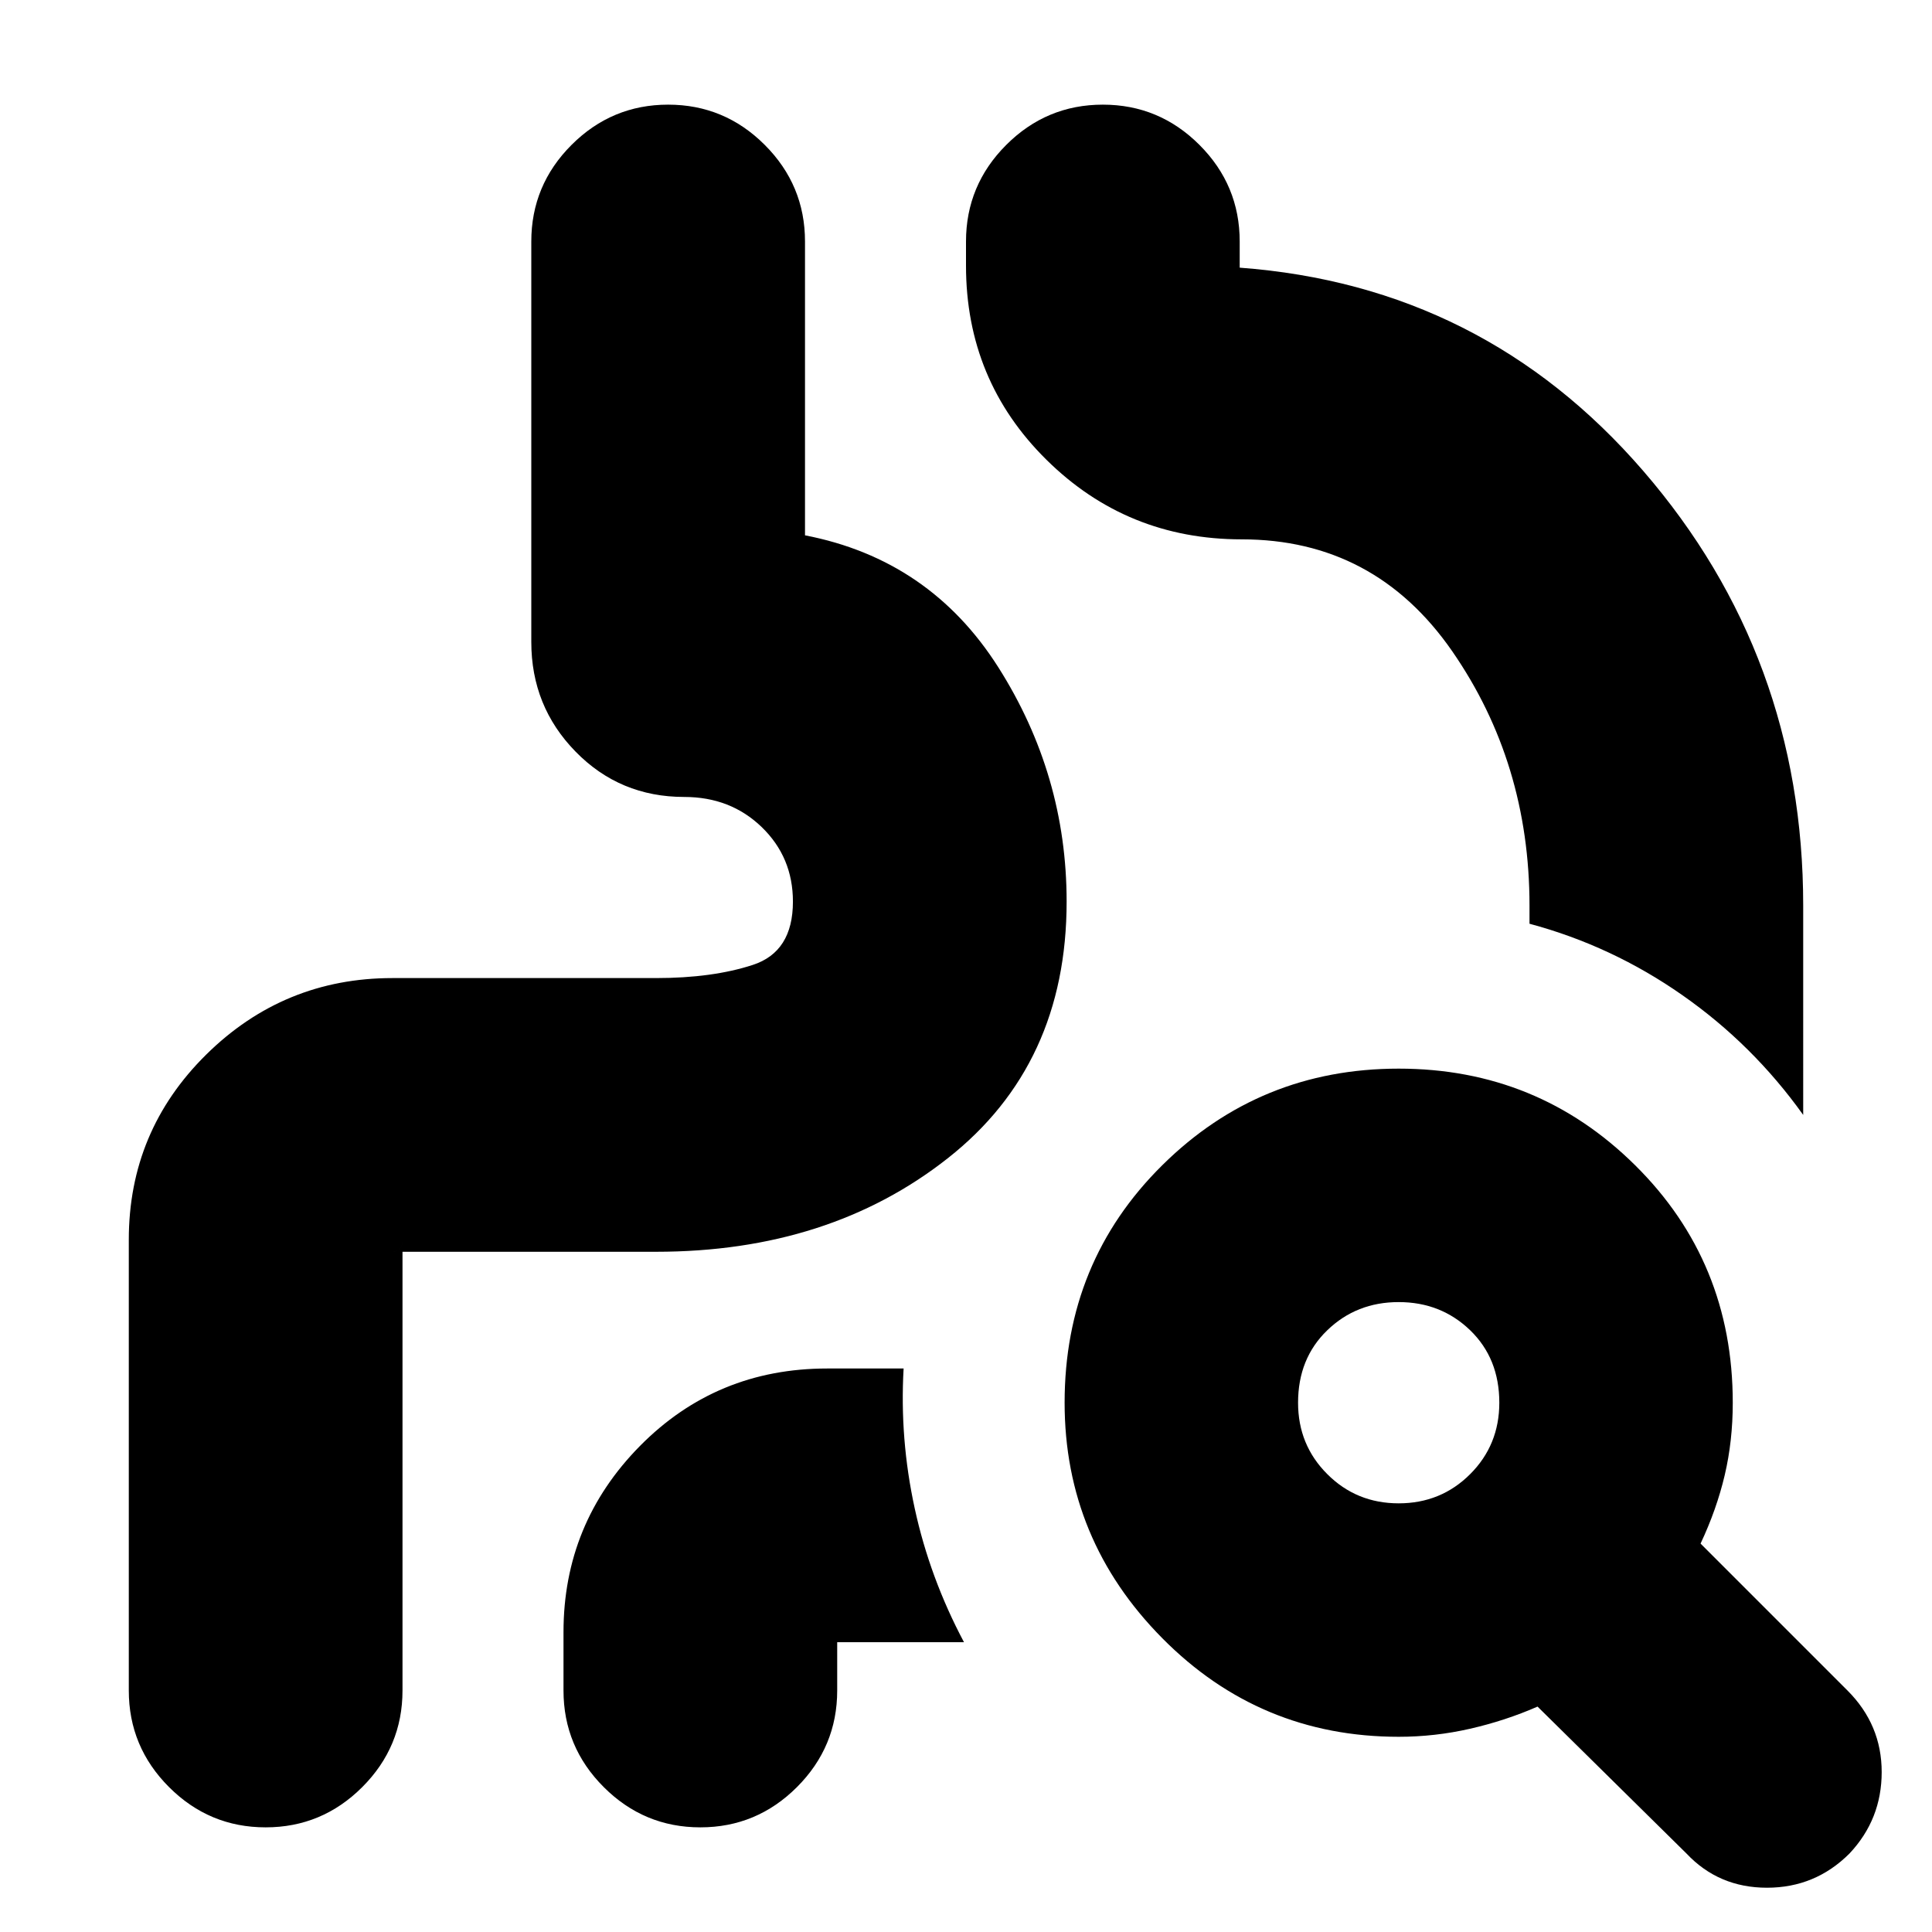 <svg xmlns="http://www.w3.org/2000/svg" height="24" width="24"><path d="M1.6 15.4q0-1.35.962-2.3.963-.95 2.313-.95H8.15q.7 0 1.2-.163.5-.162.5-.787 0-.55-.387-.925Q9.075 9.9 8.5 9.9q-.8 0-1.35-.563-.55-.562-.55-1.362V3q0-.7.5-1.2t1.2-.5q.7 0 1.2.5T10 3V6.65q1.55.3 2.4 1.637.85 1.338.85 2.913 0 2.025-1.475 3.187Q10.3 15.55 8.15 15.55H4.875q.05 0 .088-.038.037-.037.037-.087V21q0 .7-.5 1.2t-1.2.5q-.7 0-1.2-.5T1.6 21ZM10 6.55V1.3v5.35q1.55.3 2.4 1.637.85 1.338.85 2.913 0 2.025-1.475 3.187Q10.3 15.55 8.15 15.55H4.875q.05 0 .088-.038.037-.037.037-.087V22.7v-7.275q0 .05-.037.087-.038.038-.088.038H8.15q2.15 0 3.625-1.163 1.475-1.162 1.475-3.187 0-1.575-.85-2.913Q11.55 6.95 10 6.65v-.1Zm12.4 7.3q-.625-.875-1.5-1.487-.875-.613-1.9-.888v-.225q0-1.775-.962-3.163Q17.075 6.7 15.425 6.7 14 6.7 13 5.712q-1-.987-1-2.412V3q0-.7.5-1.2t1.2-.5q.7 0 1.2.5t.5 1.2v.325q3.025.225 5.013 2.525 1.987 2.3 1.987 5.4Zm-12 6.425V21q0 .7-.5 1.2t-1.2.5q-.7 0-1.2-.5T7 21v-.725q0-1.35.95-2.313Q8.9 17 10.275 17h.95q-.05.875.138 1.738.187.862.612 1.662h-1.7q.05 0 .088-.038.037-.037.037-.087Zm6.975-1.6q.525 0 .888-.363.362-.362.362-.887 0-.55-.362-.9-.363-.35-.888-.35t-.887.35q-.363.35-.363.9 0 .525.363.887.362.363.887.363Zm0 2.9q-1.725 0-2.937-1.225-1.213-1.225-1.213-2.925 0-1.75 1.213-2.95 1.212-1.2 2.937-1.2 1.725 0 2.937 1.2 1.213 1.2 1.213 2.95 0 .475-.1.9-.1.425-.3.85L22.95 21q.425.425.425 1.013 0 .587-.4 1.012-.425.425-1.025.425-.6 0-1-.425L19.1 21.2q-.4.175-.838.275-.437.1-.887.1Z"/></svg>